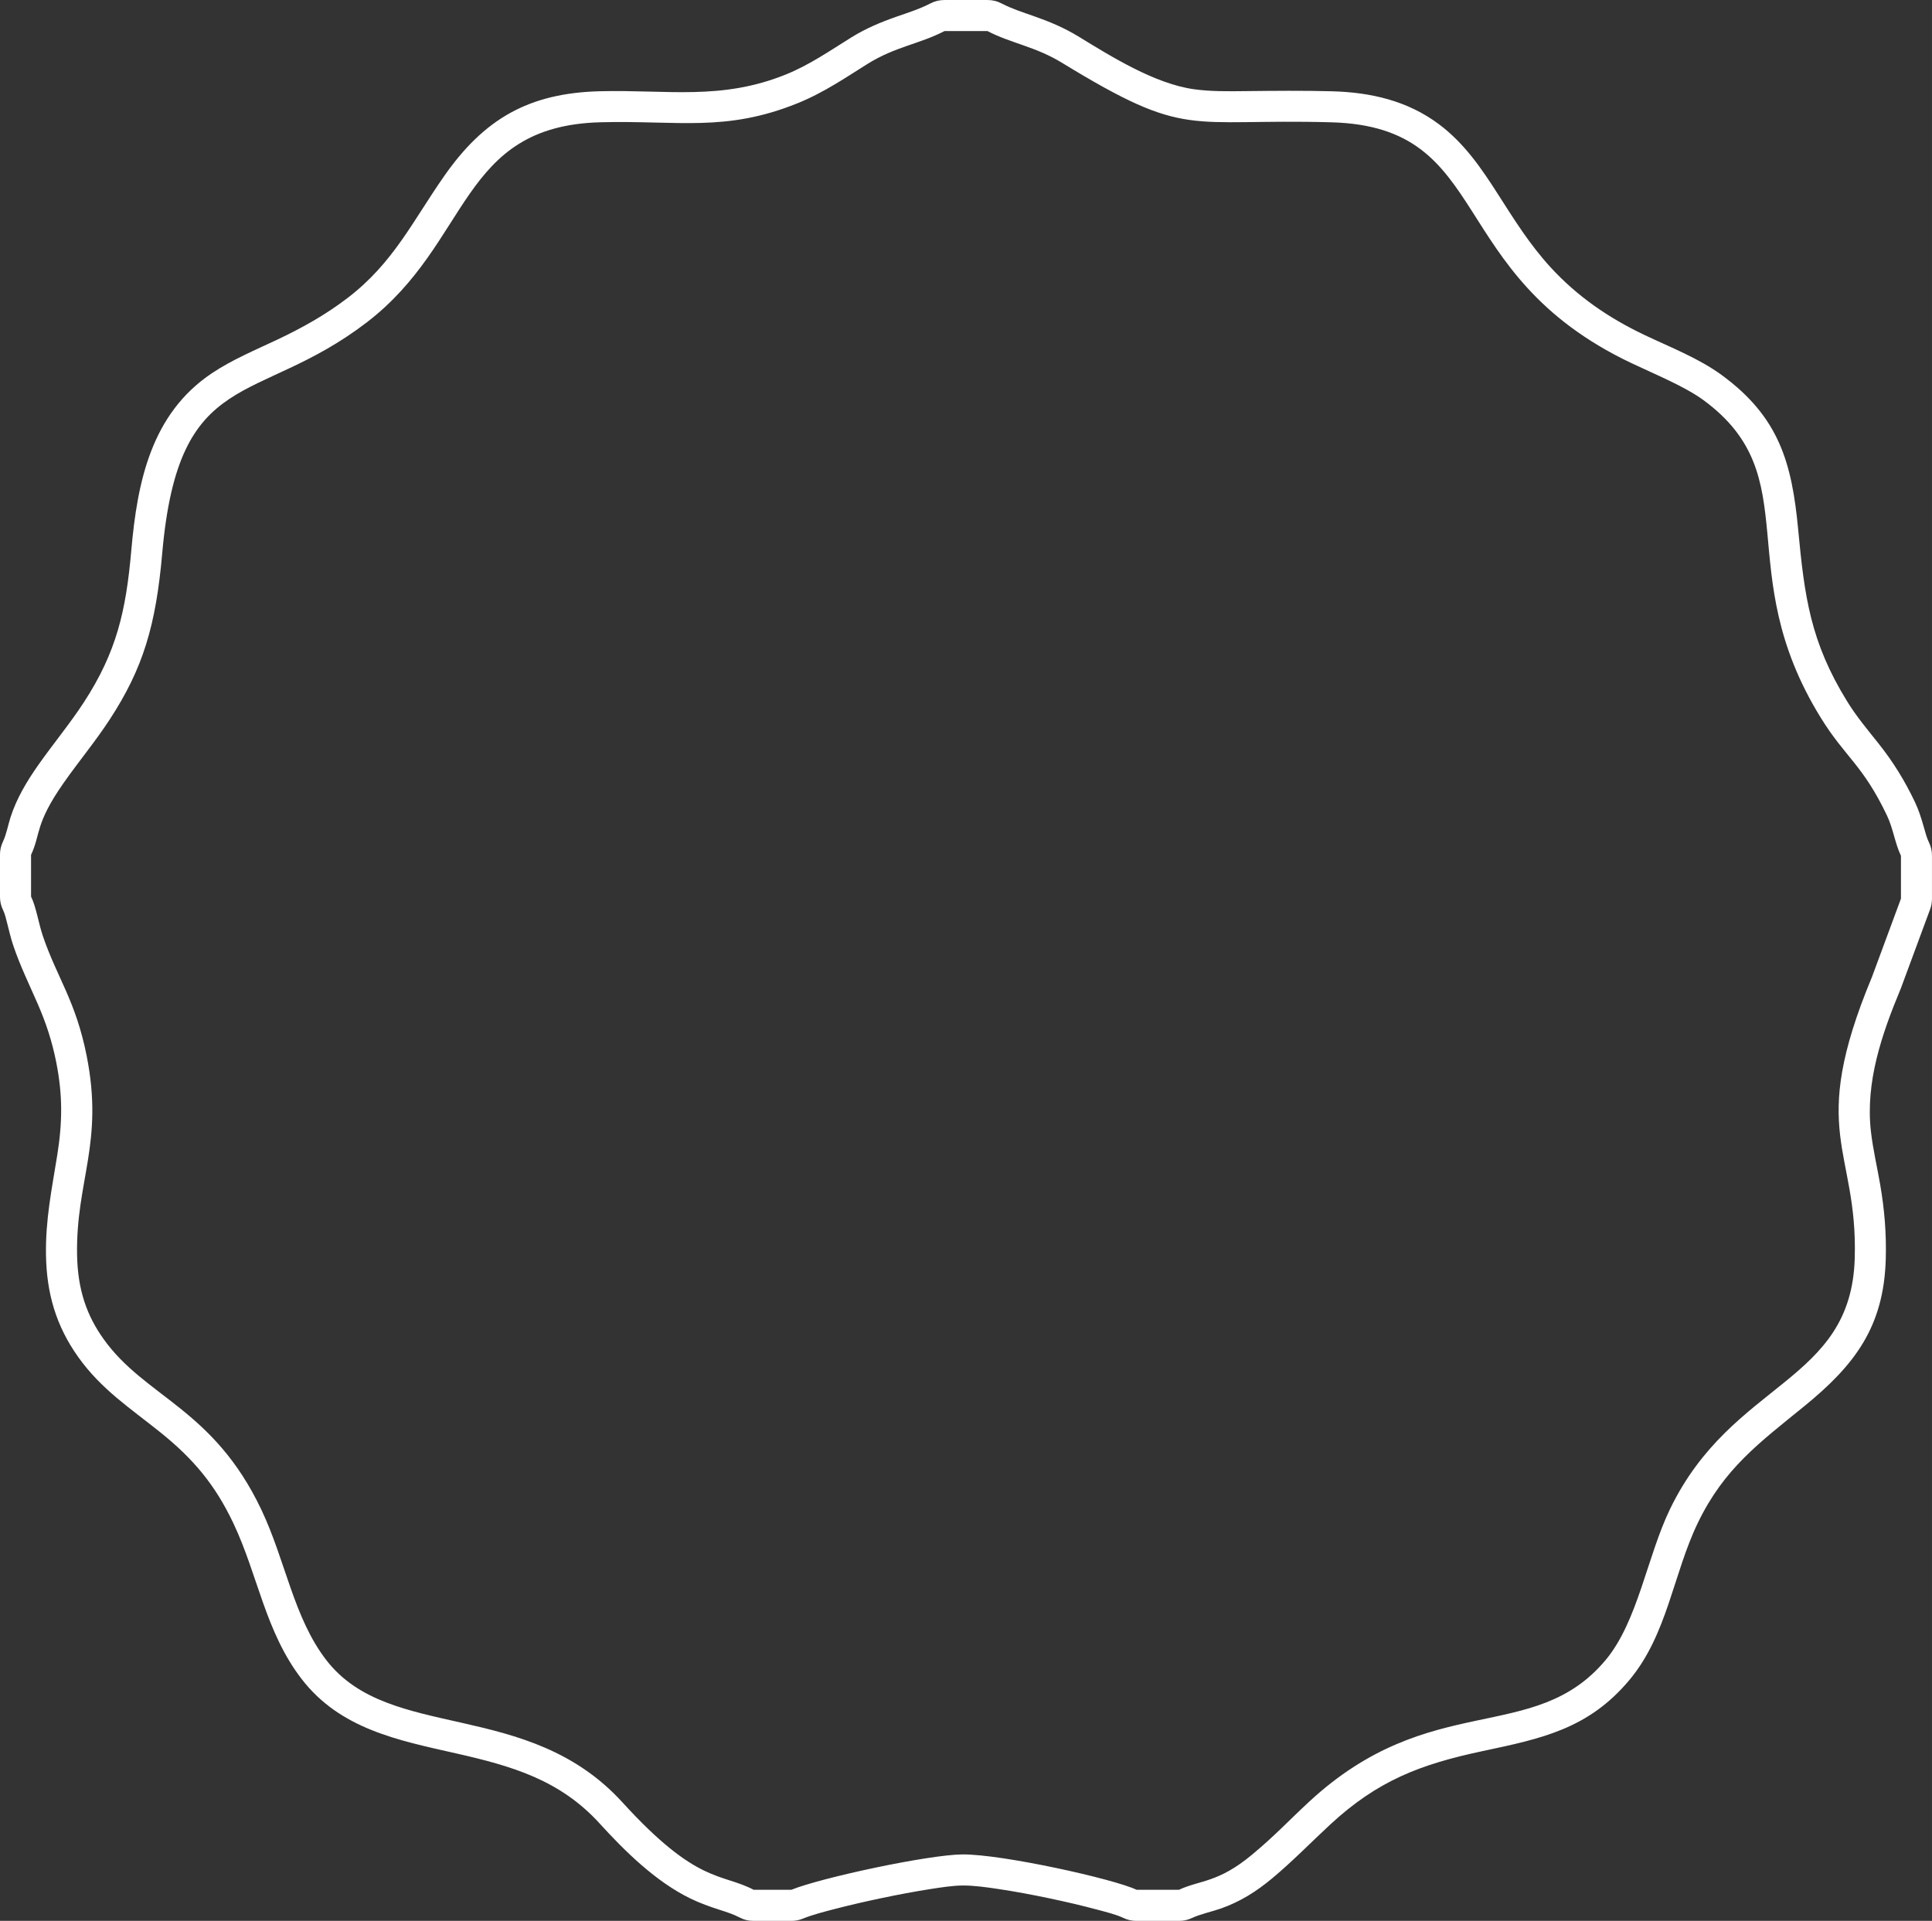 <?xml version="1.0" encoding="UTF-8"?>
<!DOCTYPE svg PUBLIC "-//W3C//DTD SVG 1.1//EN" "http://www.w3.org/Graphics/SVG/1.1/DTD/svg11.dtd">
<!-- Creator: CorelDRAW -->
<svg xmlns="http://www.w3.org/2000/svg" xml:space="preserve" width="186.622mm" height="185.564mm" version="1.1" style="shape-rendering:geometricPrecision; text-rendering:geometricPrecision; image-rendering:optimizeQuality; fill-rule:evenodd; clip-rule:evenodd"
viewBox="0 0 2267.2 2254.35"
 xmlns:xlink="http://www.w3.org/1999/xlink"
 xmlns:xodm="http://www.corel.com/coreldraw/odm/2003">
 <rect x="0" y="0" width="2267.2" height="2254.35" fill="#333333" stroke="none"/>
 <defs>
  <style type="text/css">
   <![CDATA[
    .fil0 {fill:white}
   ]]>
  </style>
 </defs>
 <g id="Camada_x0020_1">
  <path class="fil0" d="M3.52 987.62c4.04,-8.51 5.95,-19.5 8.87,-28.55 7.15,-22.17 19.05,-42.02 32.36,-61 17.4,-24.81 36.94,-48.21 53.48,-73.56 38.78,-59.44 49.64,-107.92 55.84,-178.54 7.06,-80.36 23.31,-160.19 94.49,-207.88 23.81,-15.95 50.65,-27.11 76.48,-39.32 29.69,-14.04 56.71,-29.09 82.89,-49.11 53.76,-41.12 76.17,-89.94 113.43,-143.2 46.67,-66.71 98.87,-97.25 182.55,-99.38 79.16,-2.02 142.09,11.06 218.09,-19.58 27.54,-11.11 51.59,-27.73 76.63,-43.34 17.22,-10.73 34.6,-18.02 53.66,-24.68 13.29,-4.64 26.86,-8.9 39.39,-15.39 5.42,-2.81 10.65,-4.08 16.75,-4.08l50.26 0c6.14,0 11.4,1.29 16.84,4.12 11.92,6.21 25.03,10.36 37.68,14.81 18.37,6.47 35.34,13.5 52.04,23.7 39.03,23.85 89.44,55.48 135.62,62.05 19.72,2.8 40.58,2.47 60.47,2.25 34.09,-0.38 67.88,-0.74 101.99,0.19 45.5,1.25 88.56,11.12 125.49,38.83 29.4,22.07 49.32,51.14 68.86,81.69 19.33,30.24 37.42,59.3 61.82,85.94 31.4,34.28 68.36,59.6 110.26,79.52 30.02,14.27 64.01,27.49 90.81,47.15 67.27,49.35 82.22,102.98 89.58,181.15 7.42,78.83 14.34,131.78 57.37,201.57 11.12,18.04 23.47,32.67 36.56,49.1 17.65,22.16 30.99,43.83 43.21,69.46 4.56,9.57 7.54,19.47 10.45,29.62 1.56,5.45 3.25,12.08 5.74,17.17 2.55,5.22 3.69,10.19 3.69,15.99l0 50.37c0,4.53 -0.69,8.4 -2.26,12.65l-34.05 92.04c-0.18,0.48 -0.34,0.89 -0.54,1.37 -21.98,52.77 -41.44,109.19 -34.8,167.13 2.39,20.87 7.29,41.59 10.86,62.29 5.06,29.35 7.41,57.68 6.56,87.5 -2.27,79.76 -36.67,124.64 -95.85,172.84 -52.68,42.91 -93.71,72.75 -124.51,136.37 -29.21,60.33 -35.76,131.4 -80.56,184.87 -48.17,57.49 -103.09,68.66 -172.27,83.37 -72.79,15.48 -122.95,34.46 -178.87,86.28 -22.9,21.22 -44.09,43.13 -68.18,63.19 -18.36,15.29 -37.33,27.26 -59.91,35.22 -10.79,3.8 -23.73,6.38 -33.95,11.14 -5.05,2.35 -9.82,3.41 -15.39,3.41l-49.67 0c-5.75,0 -10.67,-1.12 -15.84,-3.62 -7.96,-3.84 -21.44,-7.17 -30.05,-9.49 -18.56,-5 -37.4,-9.34 -56.21,-13.31 -19.84,-4.18 -39.85,-7.96 -59.9,-10.96 -13.32,-1.99 -28.79,-4.26 -42.25,-4.14 -12.03,0.11 -25.95,2.34 -37.84,4.19 -19.06,2.97 -38.09,6.61 -56.98,10.56 -18.83,3.95 -37.66,8.25 -56.28,13.11 -11.67,3.05 -25,6.45 -36.17,10.98 -4.56,1.85 -8.77,2.67 -13.69,2.67l-44.12 0c-6.15,0 -11.42,-1.29 -16.87,-4.14 -7.1,-3.71 -14.67,-6.11 -22.26,-8.56 -12.23,-3.94 -23.74,-7.99 -35.34,-13.65 -40.49,-19.75 -76.52,-55.24 -106.5,-88.16 -46.71,-51.27 -103.51,-67.41 -168.68,-82.15 -67.97,-15.37 -135.53,-28.56 -180.69,-87.02 -42.9,-55.54 -51.31,-122 -80.36,-183.21 -21.29,-44.88 -46.92,-75.38 -85.3,-106.23 -35.71,-28.71 -69.43,-50.41 -96.66,-88.6 -26.07,-36.57 -37.13,-74.91 -37.83,-119.84 -0.65,-41.67 6.73,-76.5 13.19,-116.96 6.18,-38.73 6.49,-70.57 -1.19,-109.33 -4.85,-24.46 -11.93,-45.97 -21.88,-68.75 -9.91,-22.66 -20.35,-44.07 -28.36,-67.62 -2.98,-8.76 -5.06,-17.79 -7.34,-26.75 -1.1,-4.3 -2.62,-10.92 -4.58,-14.86 -2.64,-5.29 -3.83,-10.35 -3.83,-16.26l0 -48.99c0,-5.66 1.09,-10.51 3.52,-15.63zm32.92 15.63l0 48.99c5.9,11.83 8.93,31.79 13.81,46.13 16.9,49.63 38.62,76.07 51.5,141.02 20.23,102.05 -12.65,146.11 -11.31,232.81 0.66,42.43 11.86,72.31 31.06,99.25 49.02,68.76 128.76,81.4 185.21,200.37 28.54,60.14 37.77,126.72 76.27,176.56 74.47,96.41 236.07,44.63 347.47,166.91 87.89,96.48 115.54,82.51 154.03,102.6l44.12 0c35.27,-14.29 160.95,-41.16 200.63,-41.52 46.62,-0.41 178.49,28.93 204.58,41.52l49.67 0c24.81,-11.56 45.81,-7.93 85.93,-41.33 26.96,-22.45 42.66,-39.61 66.73,-61.91 143.01,-132.52 263.82,-65.89 347.98,-166.32 37.93,-45.27 48.65,-121.48 75.69,-177.34 73.33,-151.49 212.54,-147.05 216.73,-294.37 3.67,-129.25 -56.26,-146.41 20.17,-329.9l34.05 -92.04 0 -50.37c-6.8,-13.93 -9.15,-32.02 -16.34,-47.1 -28.56,-59.9 -49,-68.23 -77.9,-115.12 -106.66,-173.02 -14.52,-282.24 -137.48,-372.46 -22.05,-16.18 -56.91,-30.32 -84.89,-43.62 -221.53,-105.29 -160.26,-277.2 -351.78,-282.47 -170.61,-4.69 -168.25,20.53 -316.08,-69.82 -31.62,-19.32 -59.57,-22.71 -87.56,-37.29l-50.26 0c-29.77,15.41 -57.72,18.18 -90.52,38.63 -24.42,15.22 -50.7,33.48 -82.29,46.22 -84.33,34 -139.62,19.88 -230.79,22.21 -166.35,4.25 -151.72,140.97 -274.78,235.1 -129.73,99.23 -220.32,49.97 -239.7,270.56 -7.44,84.75 -22.34,135.06 -61.63,195.26 -17.08,26.17 -35.92,48.55 -54.17,74.57 -33.89,48.33 -26.77,60.29 -38.15,84.26z"/>
 </g>
</svg>
